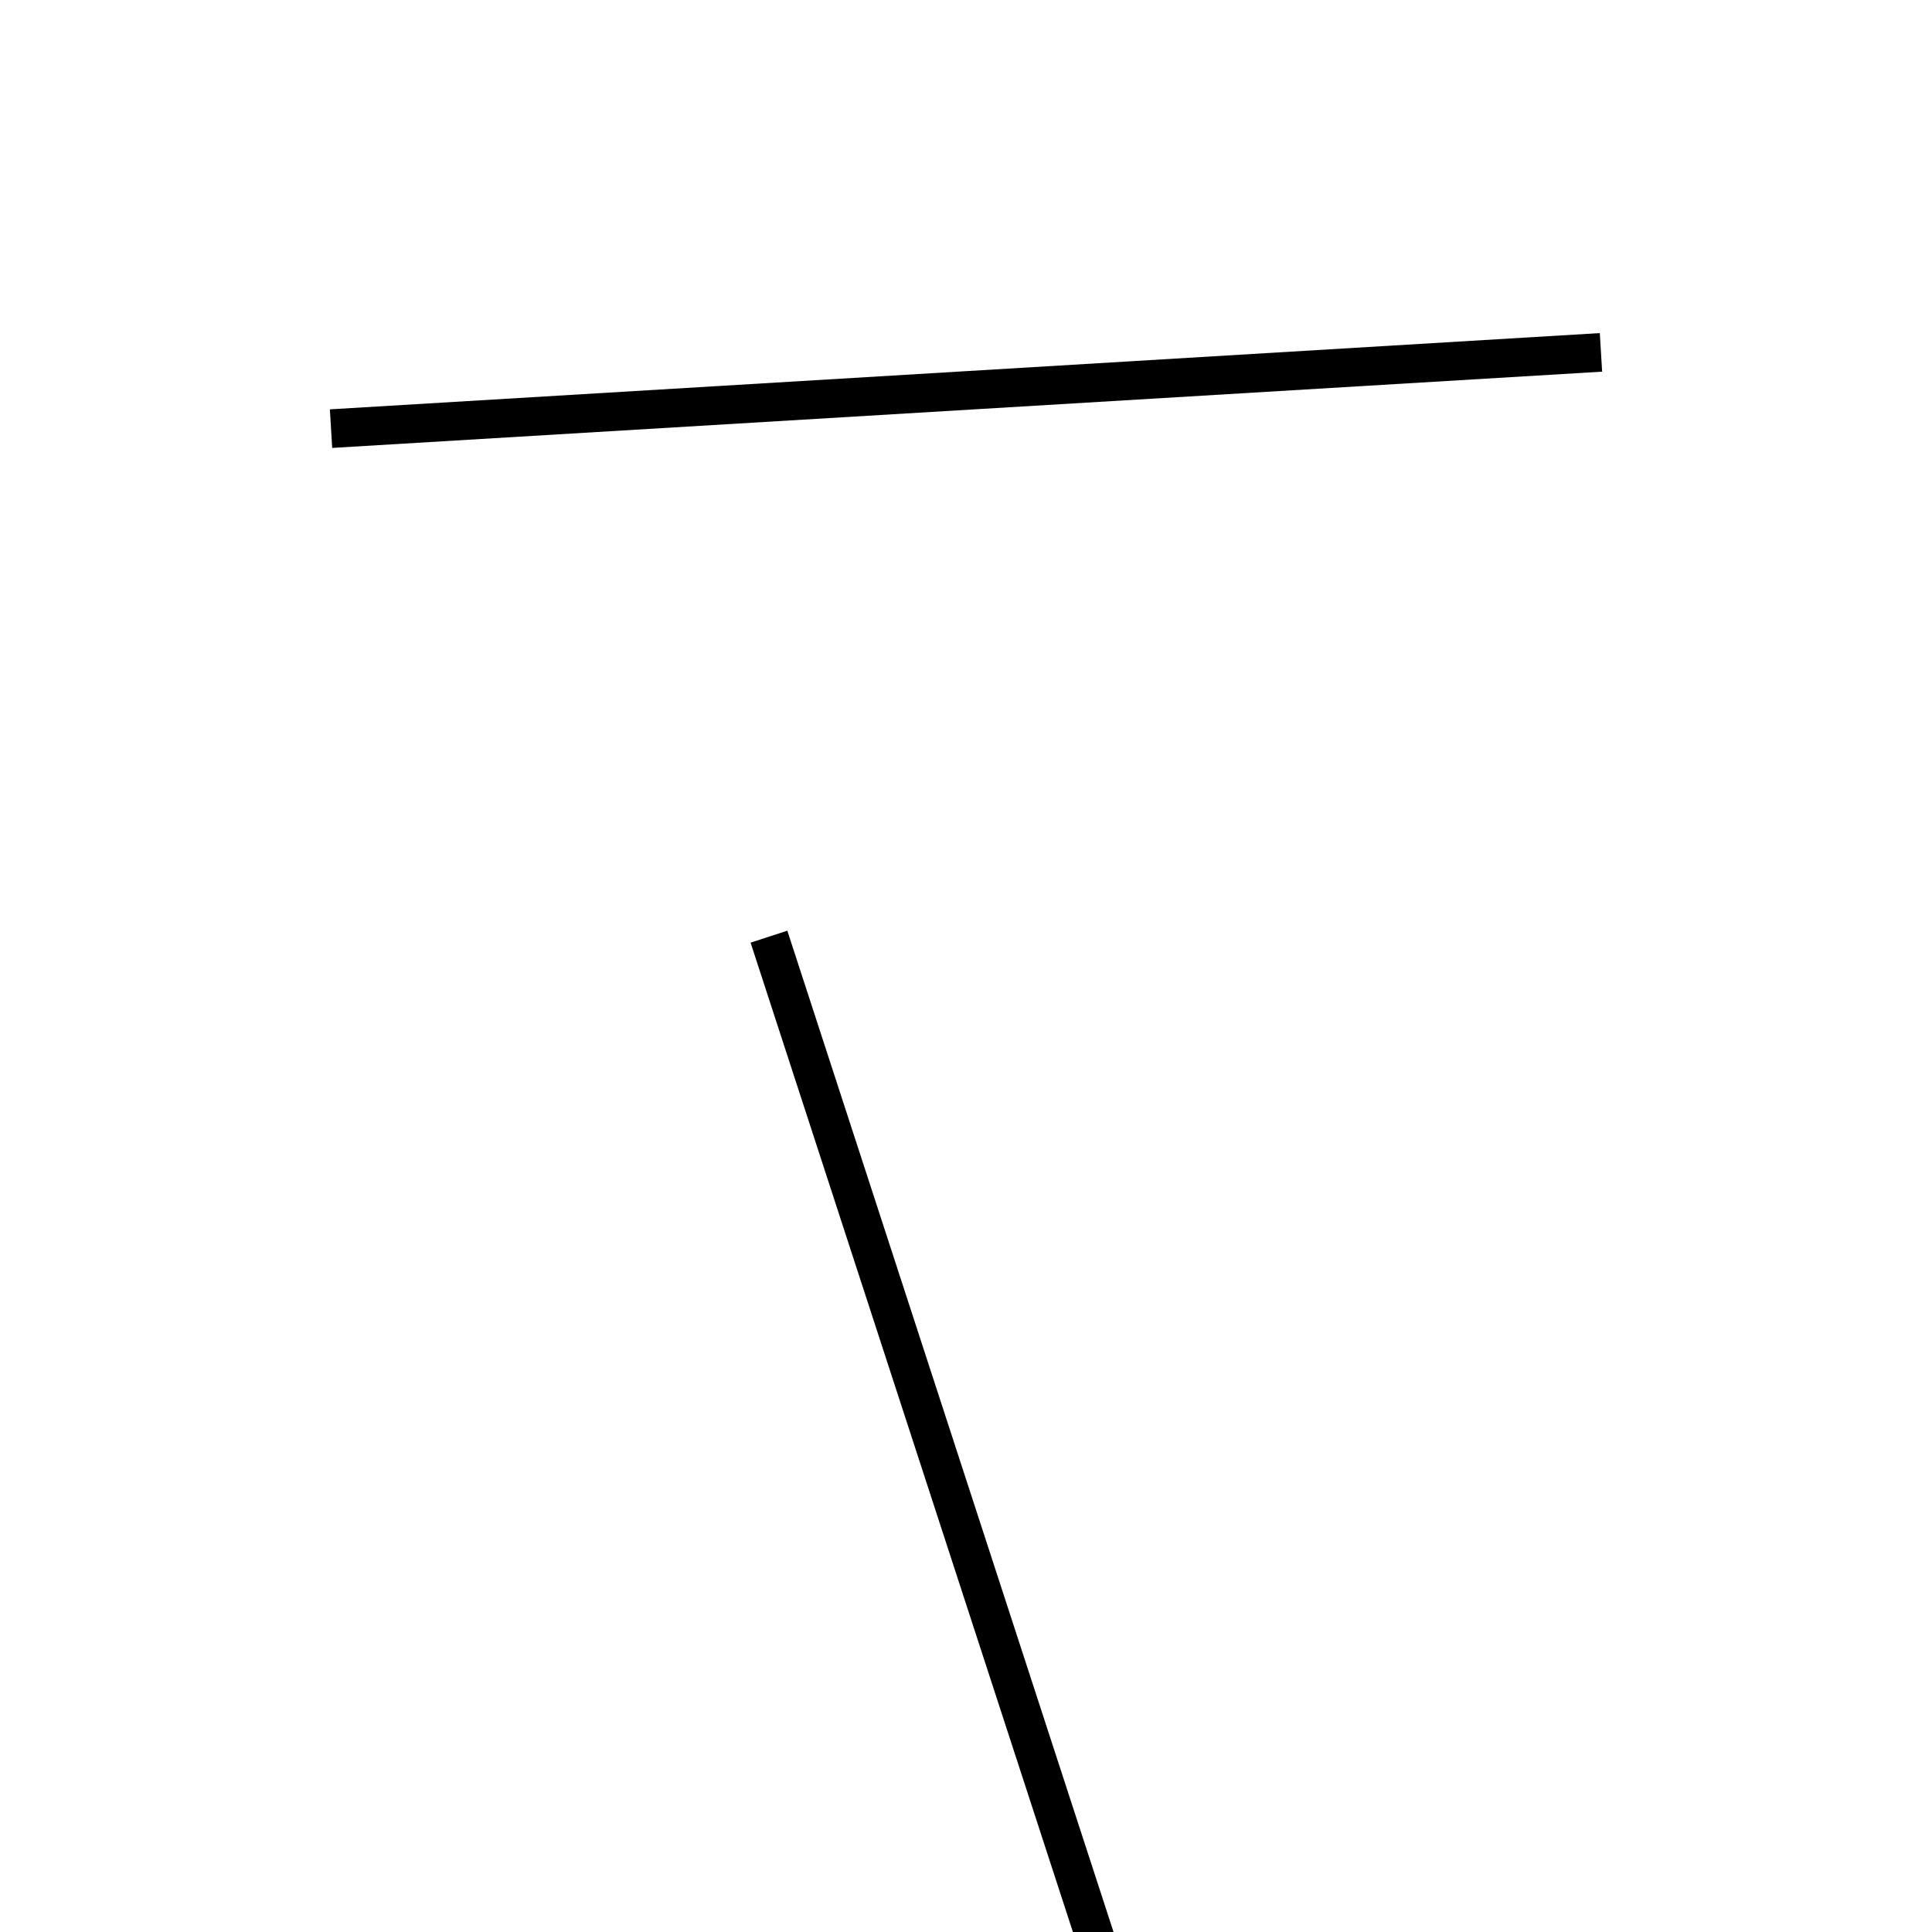 <!-- Este archivo es creado automaticamente por el generador de contenido del programa contornos version 1.1. Este elementos es el numero 234 de la serie 100 -->
<svg xmlns="http://www.w3.org/2000/svg" height="100" width="100">
<line x1="39.801" y1="48.482" x2="60.199" y2="111.093" stroke-width="2" stroke="black" />
<line x1="17.134" y1="22.186" x2="82.866" y2="18.239" stroke-width="2" stroke="black" />
</svg>
